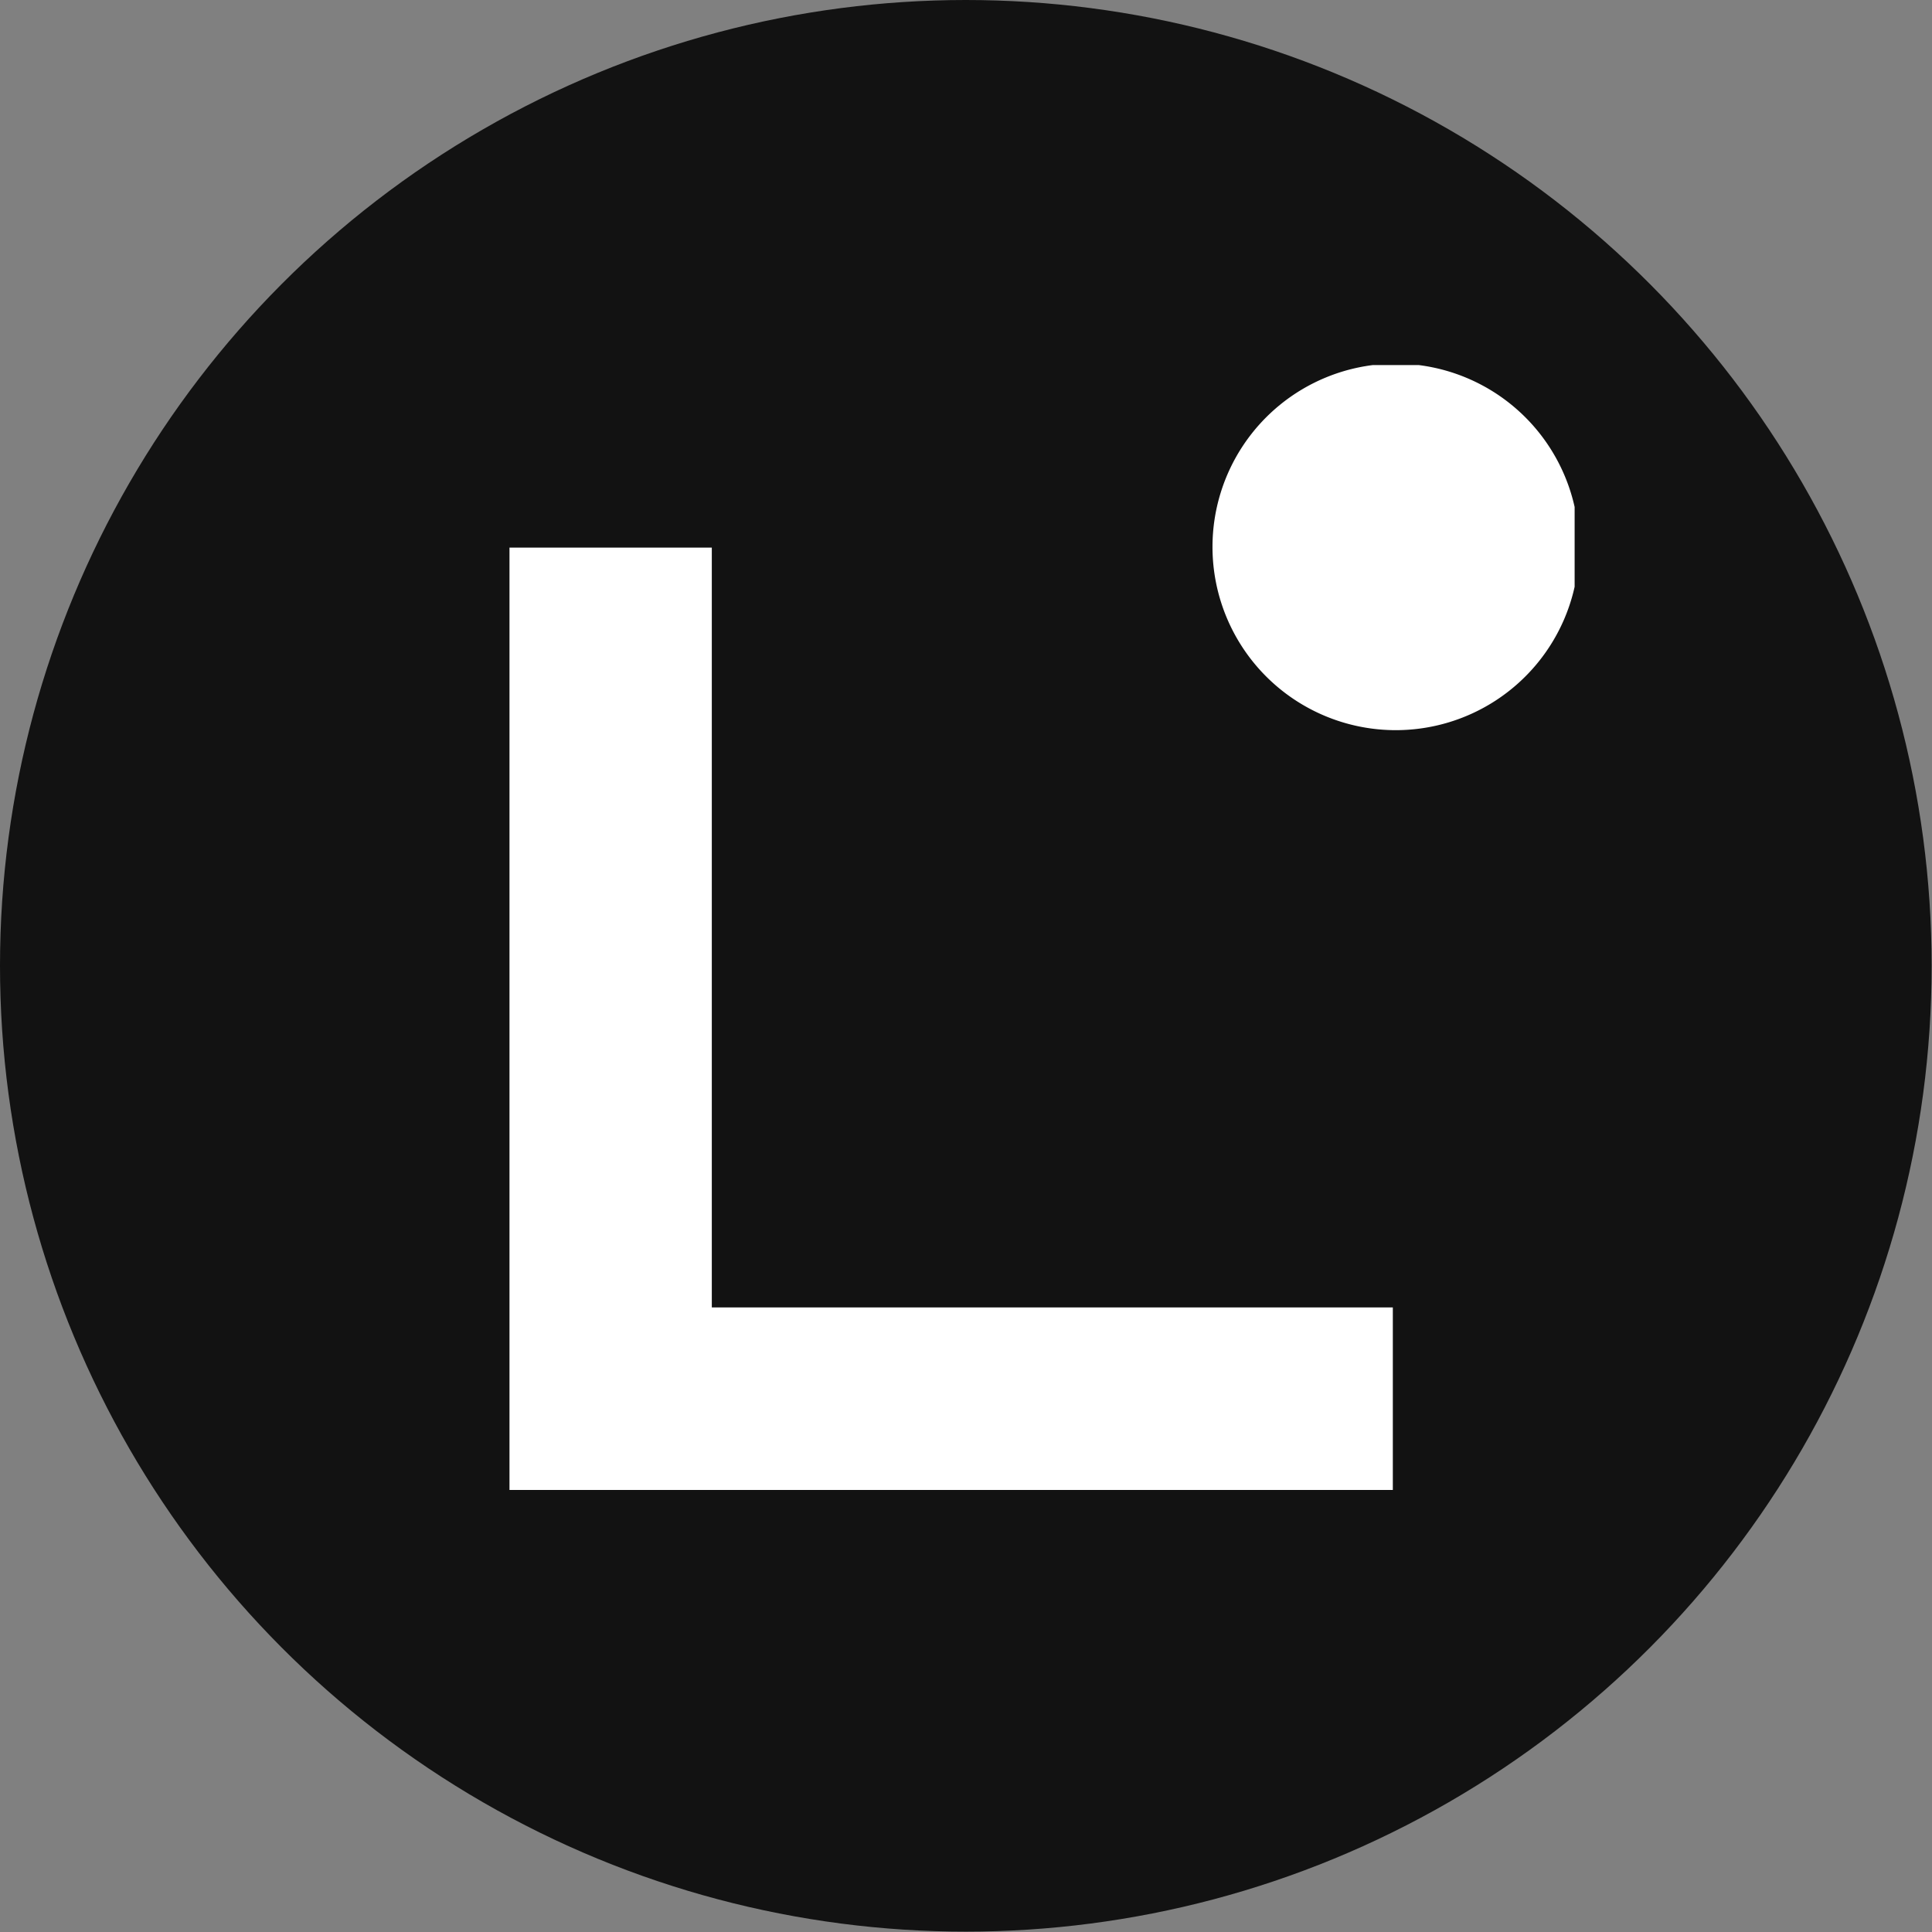 <svg xmlns="http://www.w3.org/2000/svg" xmlns:xlink="http://www.w3.org/1999/xlink" viewBox="0 0 52.71 52.71">
    <rect x="0" y="0" width="52.71" height="52.71" fill="#808080" stroke="none"/>
    <defs>
        <style>.linea-1{fill:none;}.linea-2{fill:#121212;}.linea-3{clip-path:url(#clip-path);}.linea-4{fill:#fff;}</style>
        <clipPath id="clip-path">
            <rect class="linea-1" x="13.9" y="9.96" width="29.06" height="30.69"/>
        </clipPath>
    </defs>
    <g>
        <g>
            <circle class="linea-2" cx="26.35" cy="26.35" r="26.35"/>
            <g class="linea-3">
                <path class="linea-4" d="M38,40.65H13.9V14.94h5.52V35.67H38v5Z"/>
                <path class="linea-4" d="M38,19.92a5,5,0,1,0-4.92-5A5,5,0,0,0,38,19.92Z"/>
            </g>
        </g>
    </g>
</svg>
